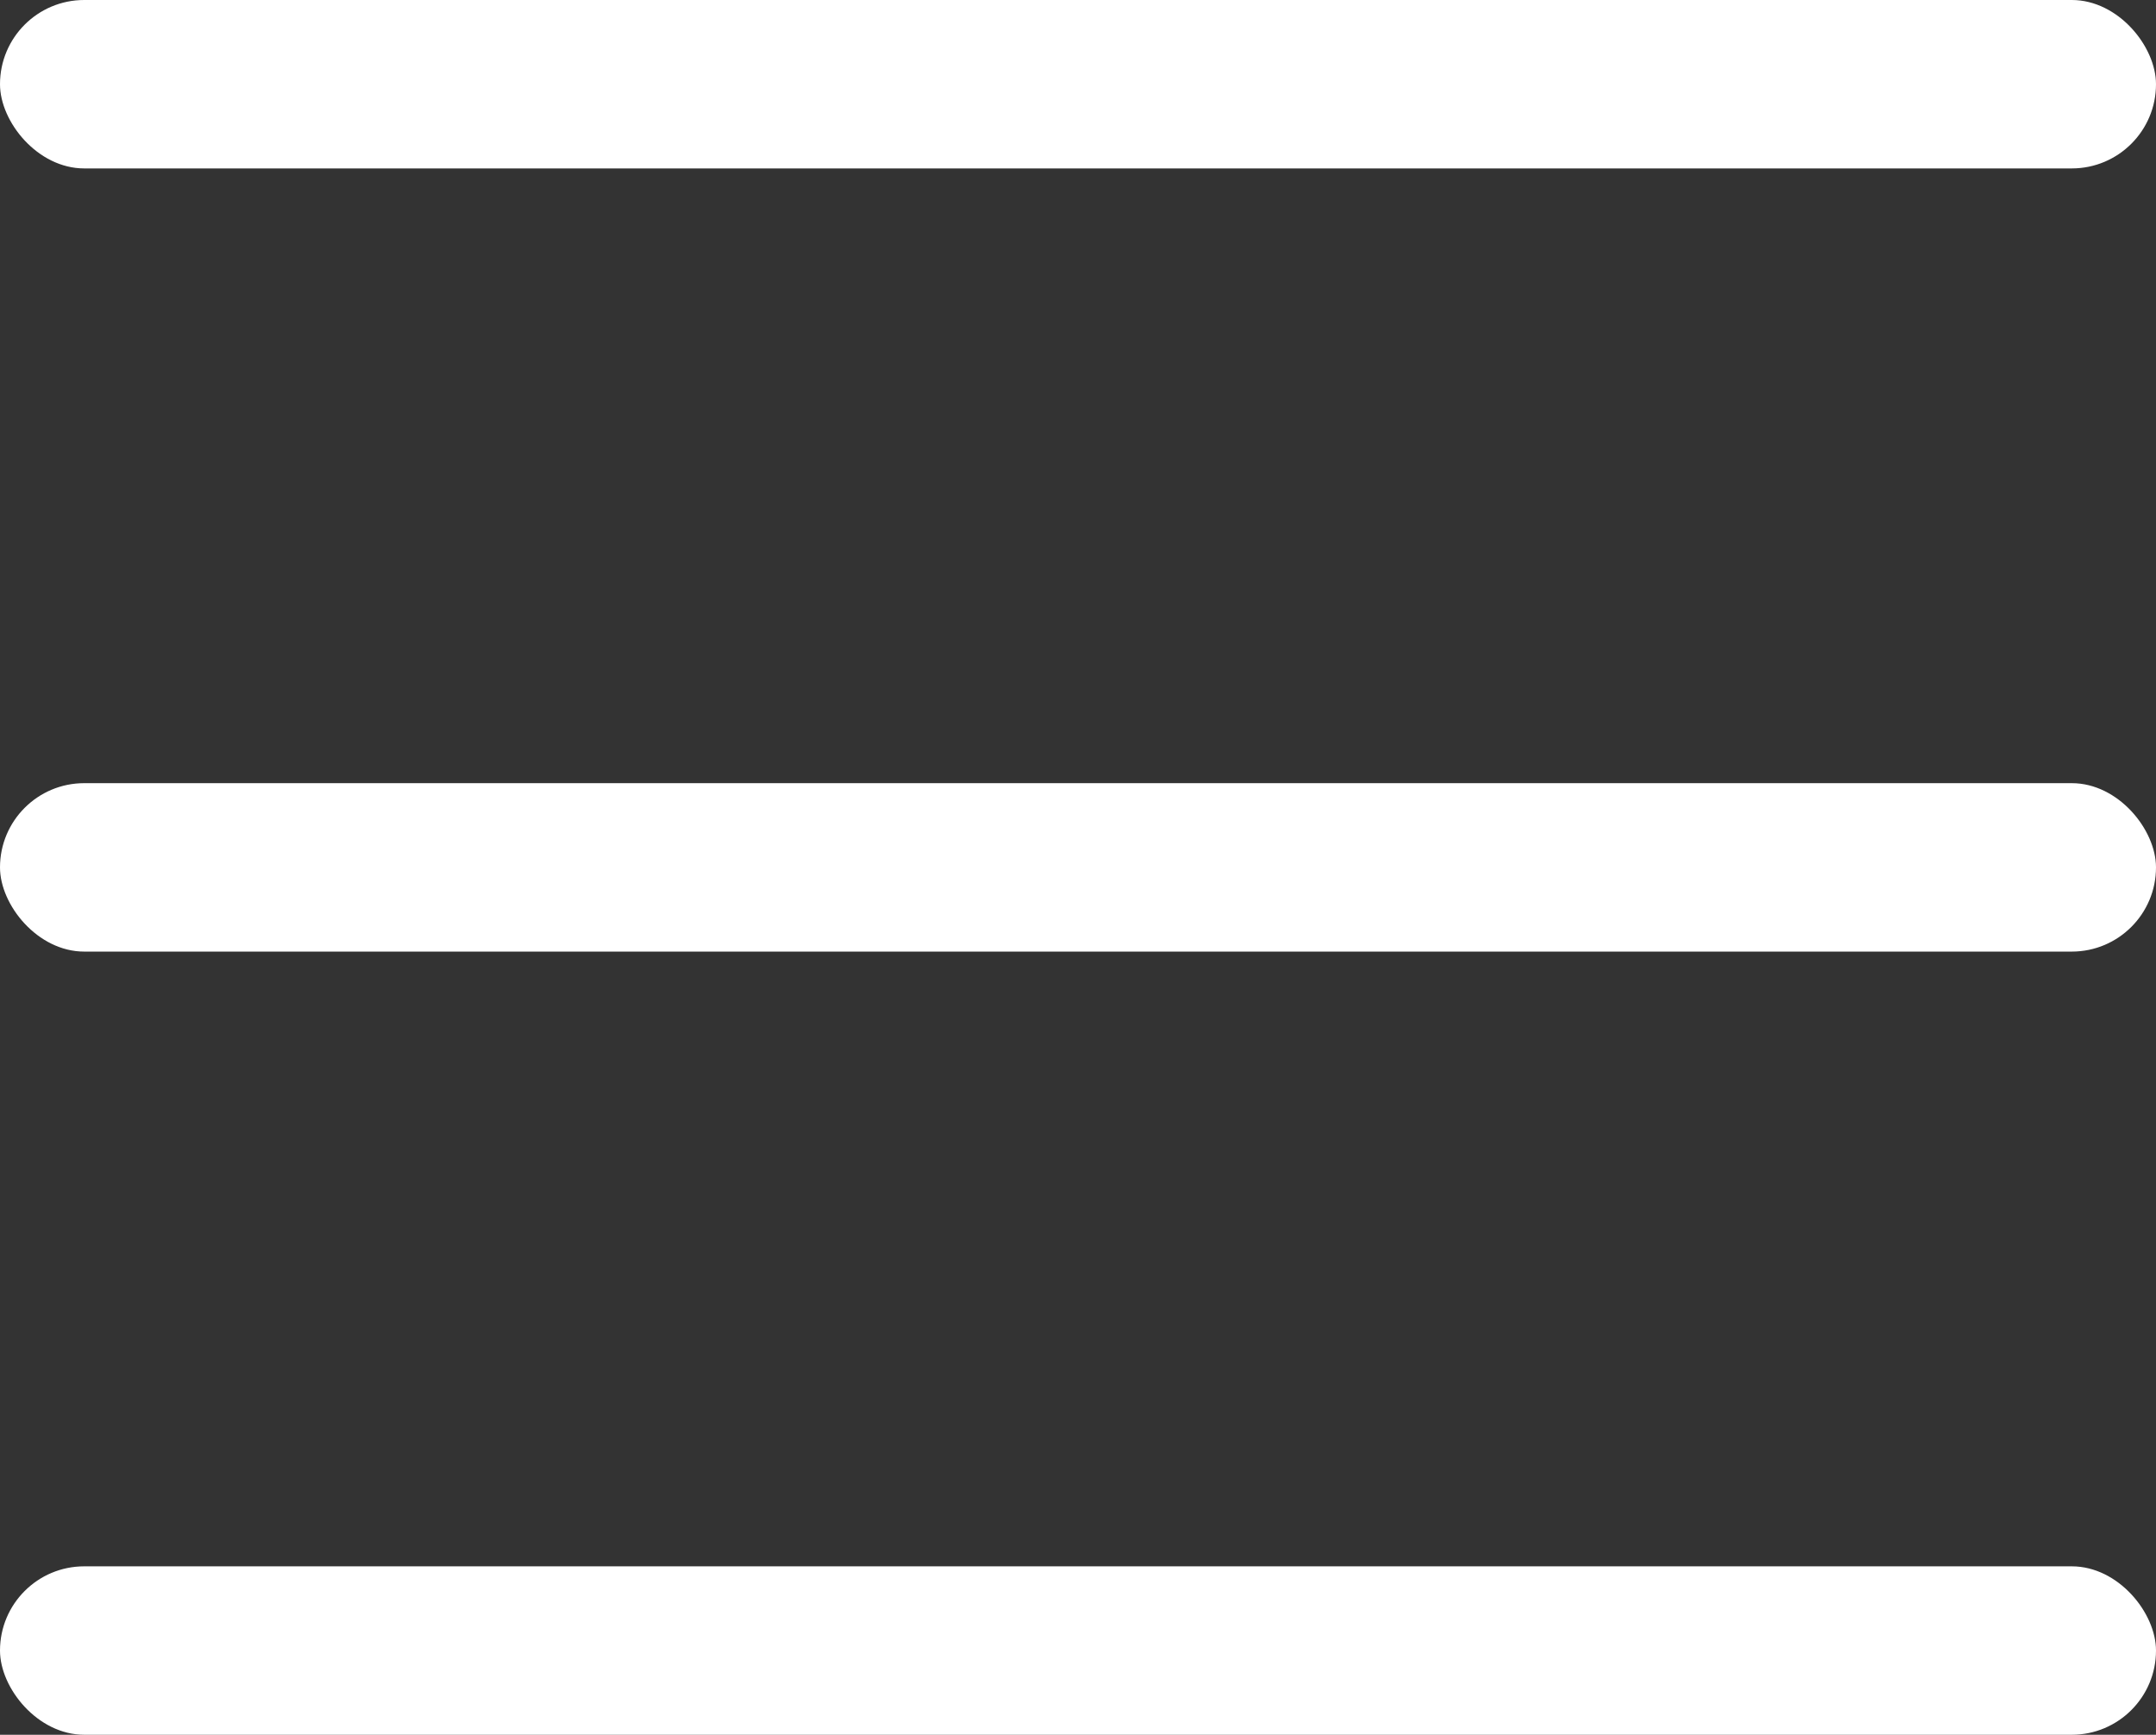 <svg xmlns="http://www.w3.org/2000/svg" width="512" height="412" viewBox="0 0 512 412">
  <rect x="0" y="0" width="512" height="412" fill="#333333" stroke="none"/>
  <g id="menu-more" transform="translate(0 -50)">
    <rect id="Rectangle_3" data-name="Rectangle 3" width="512" height="40" rx="20" transform="translate(0 50)" fill="#fff"/>
    <rect id="Rectangle_4" data-name="Rectangle 4" width="512" height="40" rx="20" transform="translate(0 236)" fill="#fff"/>
    <rect id="Rectangle_5" data-name="Rectangle 5" width="512" height="40" rx="20" transform="translate(0 422)" fill="#fff"/>
  </g>
</svg>
